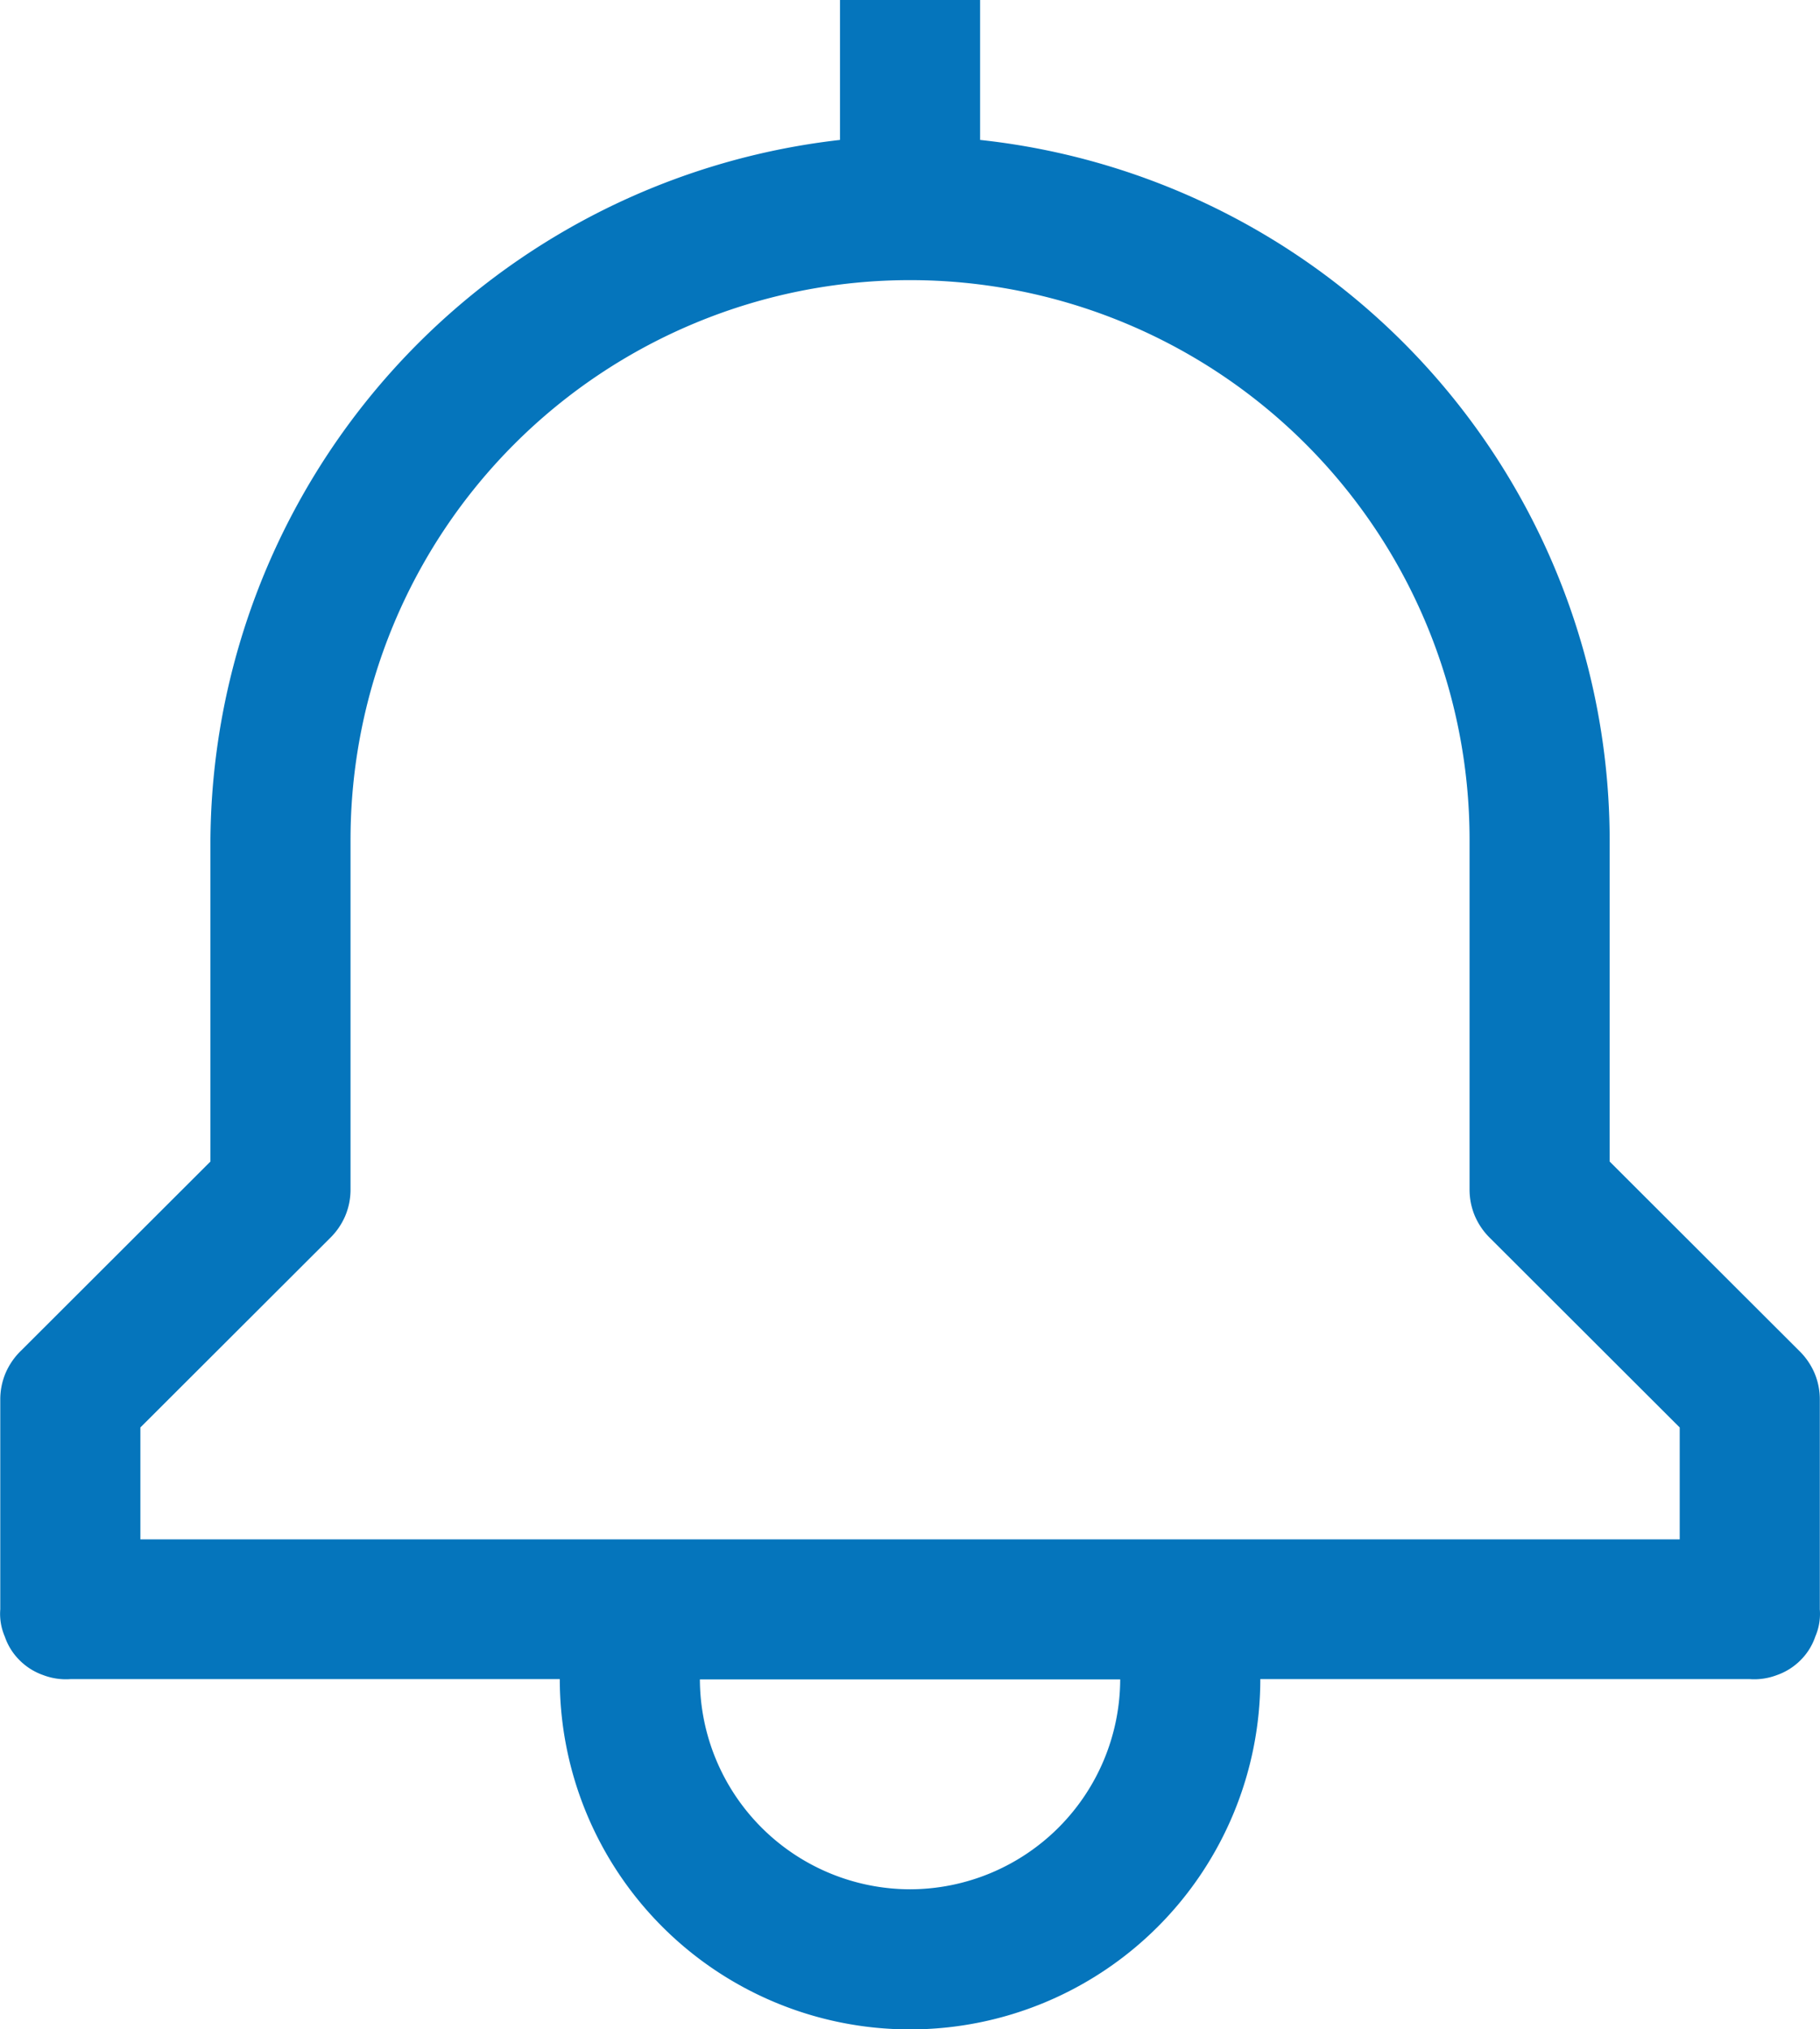 <svg xmlns="http://www.w3.org/2000/svg" width="20.005" height="22.304" viewBox="0 0 20.005 22.304">
  <path id="Path_306" data-name="Path 306" d="M1234.77,36.844l-2.08-2.077V31.229a7.749,7.749,0,0,0-6.92-7.691V22h-1.54v1.538a7.8,7.8,0,0,0-6.92,7.691v3.538l-2.08,2.077a.763.763,0,0,0-.17.244.744.744,0,0,0-.06.294v2.307a.63.63,0,0,0,.05.3.666.666,0,0,0,.16.257.683.683,0,0,0,.26.165.7.7,0,0,0,.3.045h5.38a3.85,3.85,0,0,0,7.7,0h5.38a.7.7,0,0,0,.3-.045.683.683,0,0,0,.26-.165.666.666,0,0,0,.16-.257.63.63,0,0,0,.05-.3V37.382a.744.744,0,0,0-.06-.294A.763.763,0,0,0,1234.77,36.844ZM1225,42.766a2.315,2.315,0,0,1-2.31-2.307h4.62a2.315,2.315,0,0,1-2.31,2.307Zm8.46-3.846h-16.92V37.69l2.08-2.077a.763.763,0,0,0,.17-.244.746.746,0,0,0,.06-.294V31.229a6.15,6.15,0,1,1,12.3,0v3.846a.746.746,0,0,0,.06.294.763.763,0,0,0,.17.244l2.08,2.077Z" transform="translate(-1214.997 -22)" fill="#0575bc"/>
</svg>
